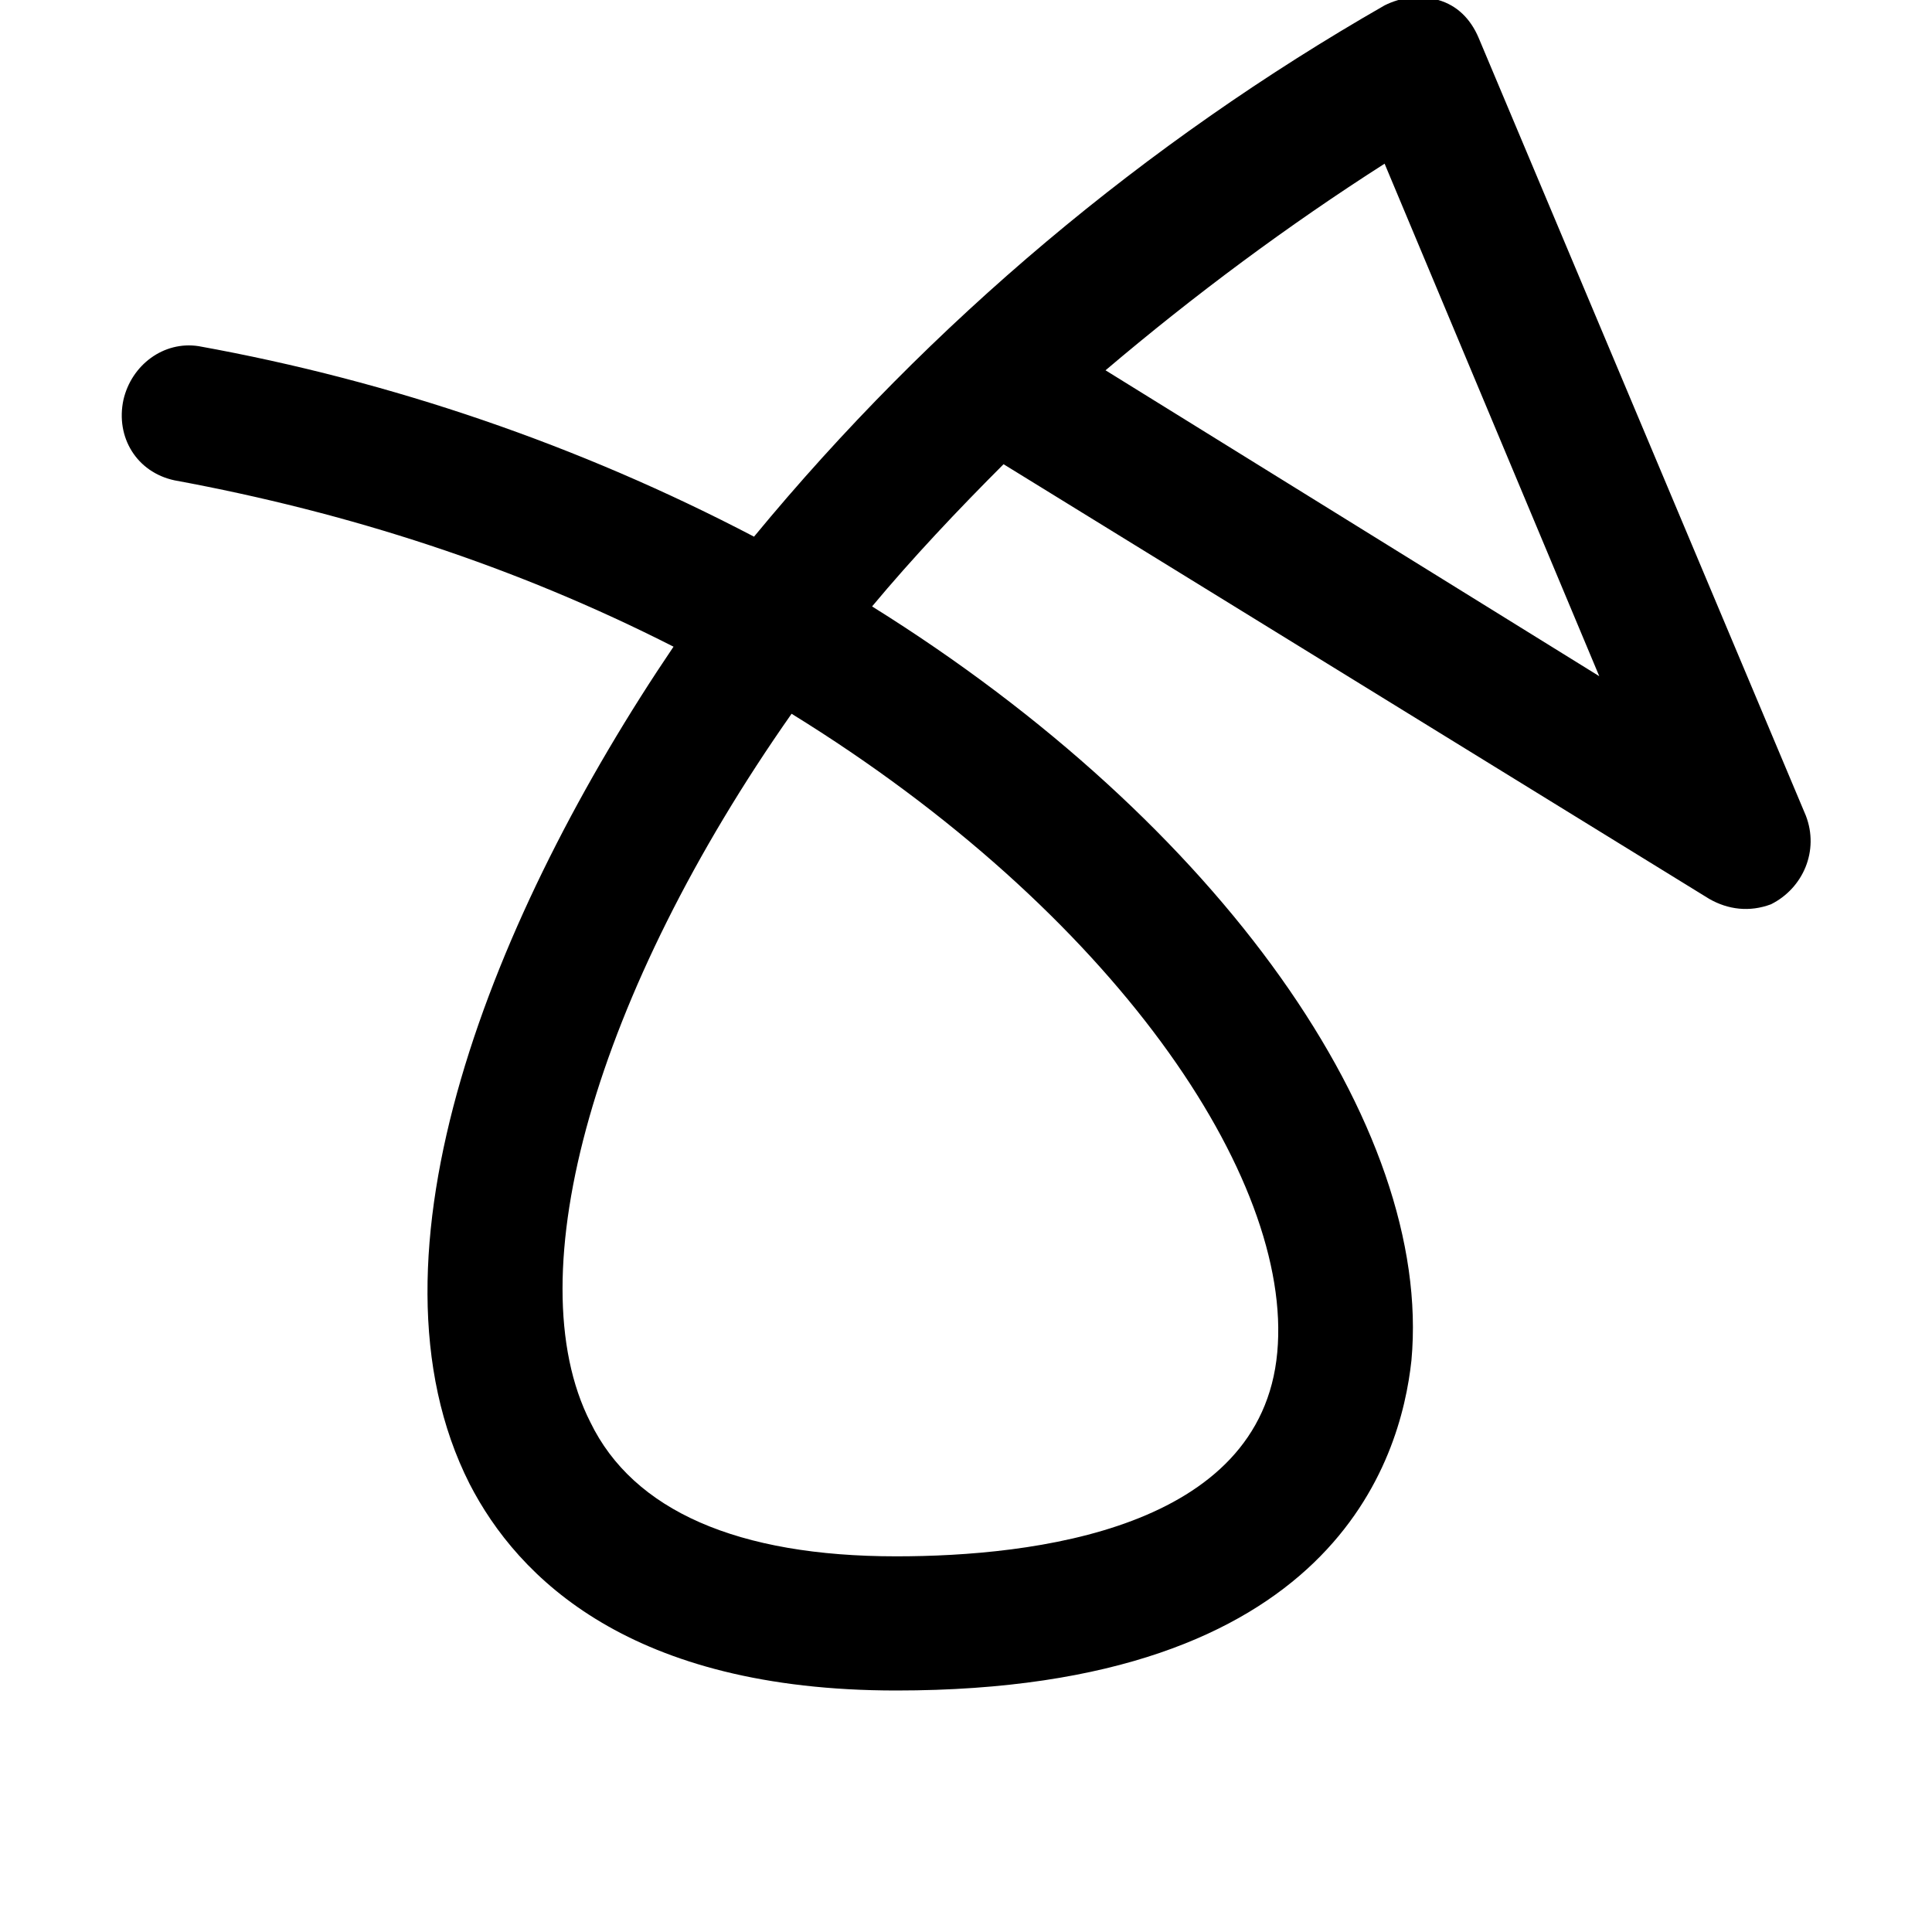<svg xmlns="http://www.w3.org/2000/svg" viewBox="0 0 72 72"><path d="M33.4 63c-9.9 0-14.1-4.2-15.9-7.7 -4.3-8.5 0.9-21.3 7.6-31.2 -5.9-3-12.1-5-18.6-6.2 -1.4-0.3-2.2-1.6-1.9-3 0.3-1.3 1.5-2.2 2.8-2 7.2 1.3 14.2 3.7 20.7 7.1 6.6-8 14.6-14.7 23.5-19.8 0.6-0.3 1.3-0.4 2-0.2 0.7 0.2 1.2 0.7 1.5 1.4l12.2 29c0.5 1.3-0.1 2.7-1.3 3.3 -0.8 0.3-1.6 0.2-2.3-0.2L37.4 17.3c-1.7 1.7-3.4 3.5-4.9 5.3 13 8.1 20.9 19.4 20.1 28.1C52.2 54.4 49.7 63 33.4 63zM29.5 26.6C22.2 37 19.2 47.5 22 53c1.6 3.3 5.5 5 11.4 5 5.1 0 13.6-1 14.2-7.6C48.2 43.9 41.5 34 29.5 26.6zM41.2 13.8l18.4 11.4 -8-19.1C48 8.4 44.5 11 41.2 13.8L41.2 13.8z"/></svg>